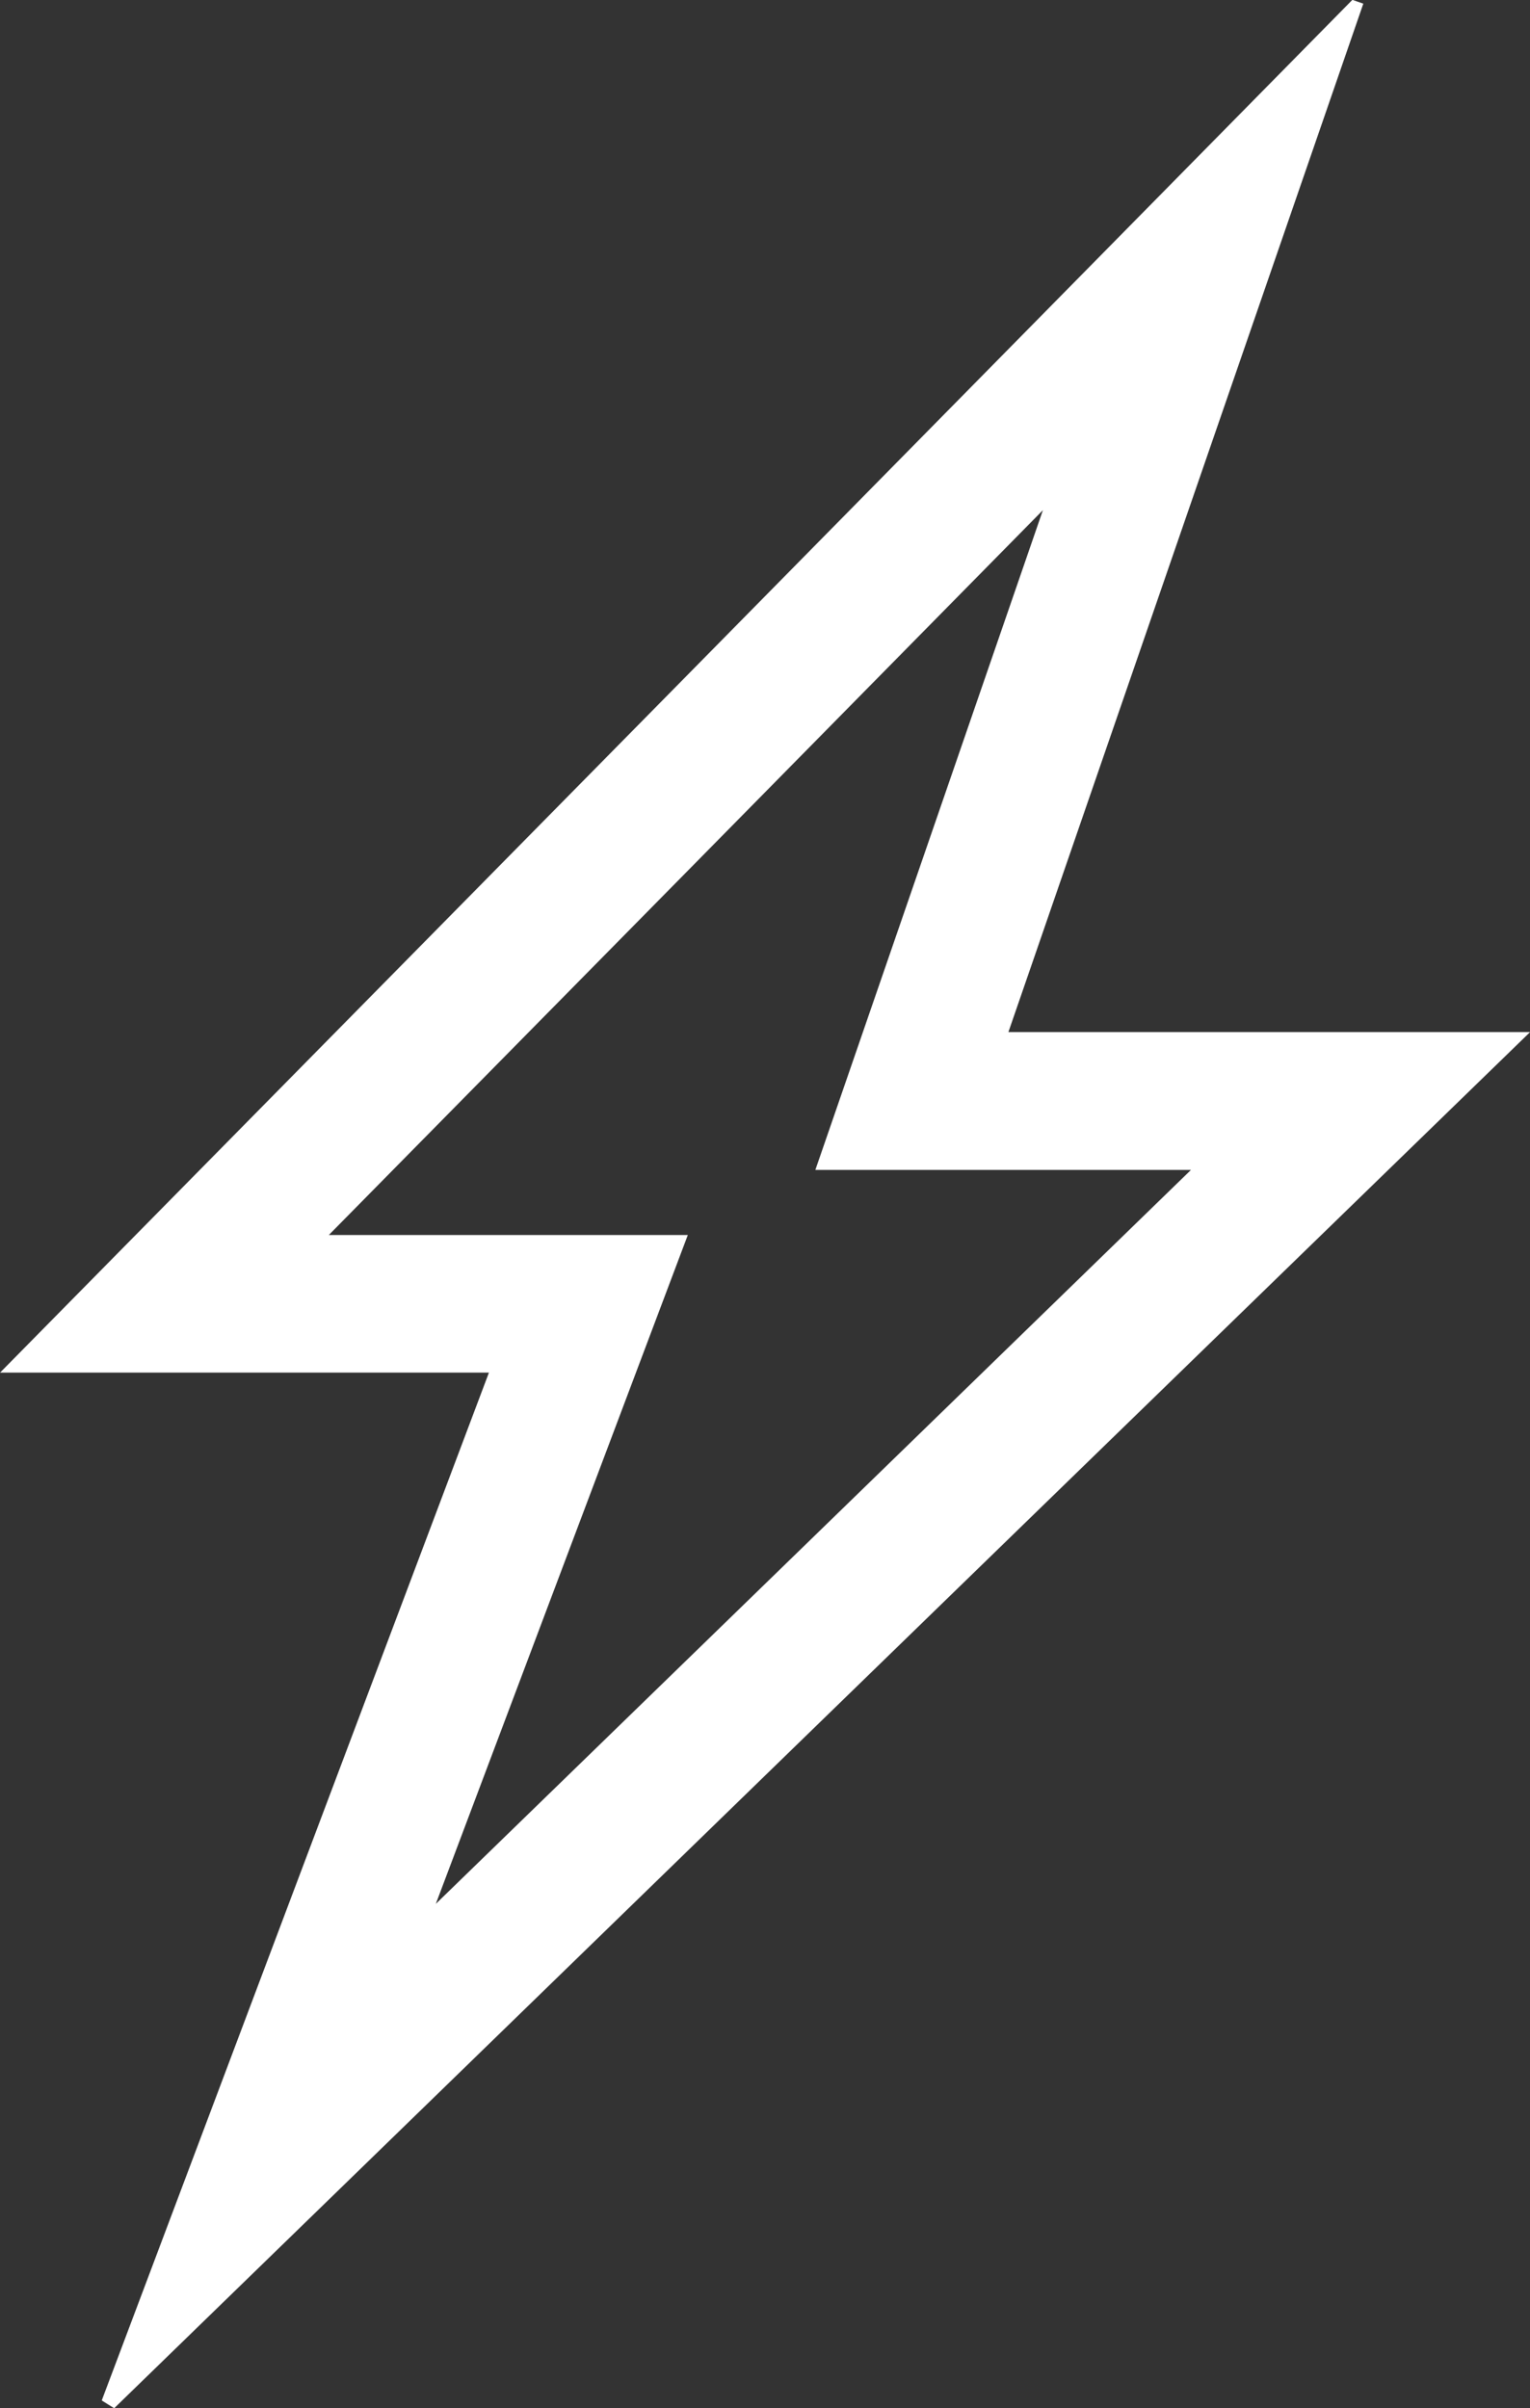 <svg xmlns="http://www.w3.org/2000/svg" width="22.24" height="35" viewBox="0 0 22.24 35">
  <rect x="0" y="0" width="22.24" height="35" fill="#333333" stroke="none"/>
  <g id="Grupo_59" data-name="Grupo 59" transform="translate(-759.805 -221.537)">
    <path id="Trazado_217" data-name="Trazado 217" d="M774.965,228.95q-1.187,3.438-2.393,6.938l-.915,2.652h5.46l-5.3,5.151-5.677,5.516,2.643-7.015,1.02-2.706h-5.218q5.181-5.256,10.381-10.536m4.495-7.413q-9.848,10-19.655,19.949h7.106c-1.908,5.06-3.768,10-5.628,14.938.059.038.121.076.181.113,6.792-6.6,13.581-13.2,20.581-20h-7.583c1.75-5.075,3.455-10.012,5.159-14.947-.053-.019-.107-.036-.161-.056Z" fill="#fff"/>
  </g>
</svg>
